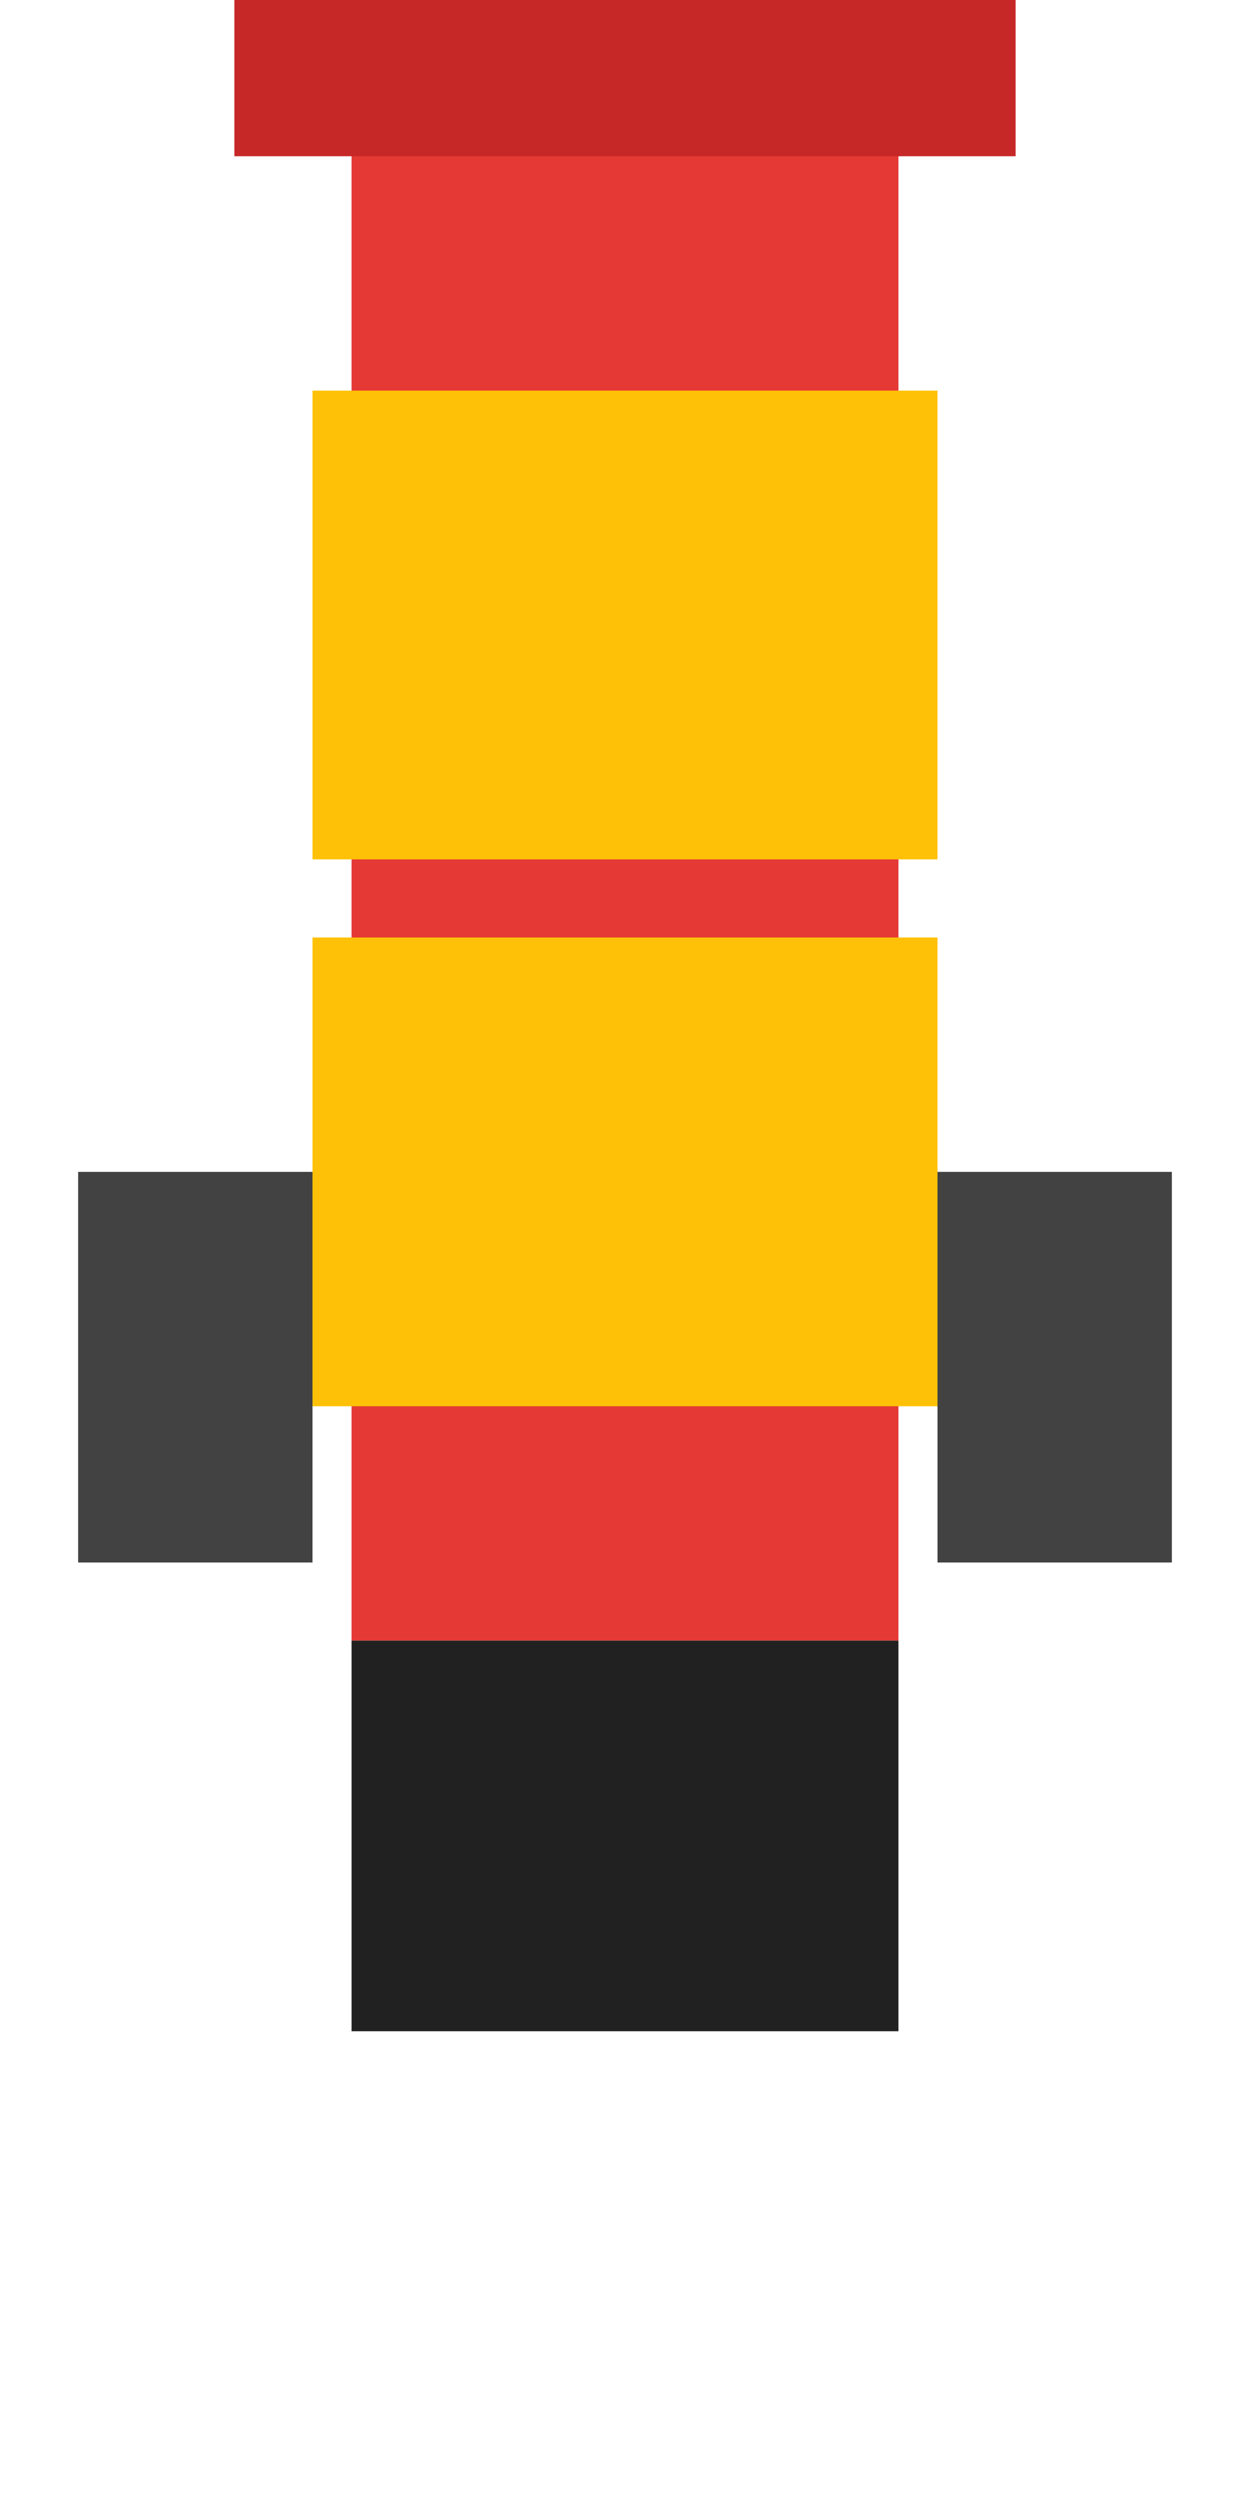 <svg xmlns="http://www.w3.org/2000/svg" viewBox="0 0 64 128">
  <rect x="18" y="4" width="28" height="80" fill="#e53935"/>
  <rect x="12" y="0" width="40" height="8" fill="#c62828"/>
  <rect x="16" y="20" width="32" height="24" fill="#ffc107"/>
  <rect x="16" y="48" width="32" height="24" fill="#ffc107"/>
  <rect x="4" y="60" width="12" height="20" fill="#424242"/>
  <rect x="48" y="60" width="12" height="20" fill="#424242"/>
  <rect x="18" y="84" width="28" height="20" fill="#212121"/>
</svg>
